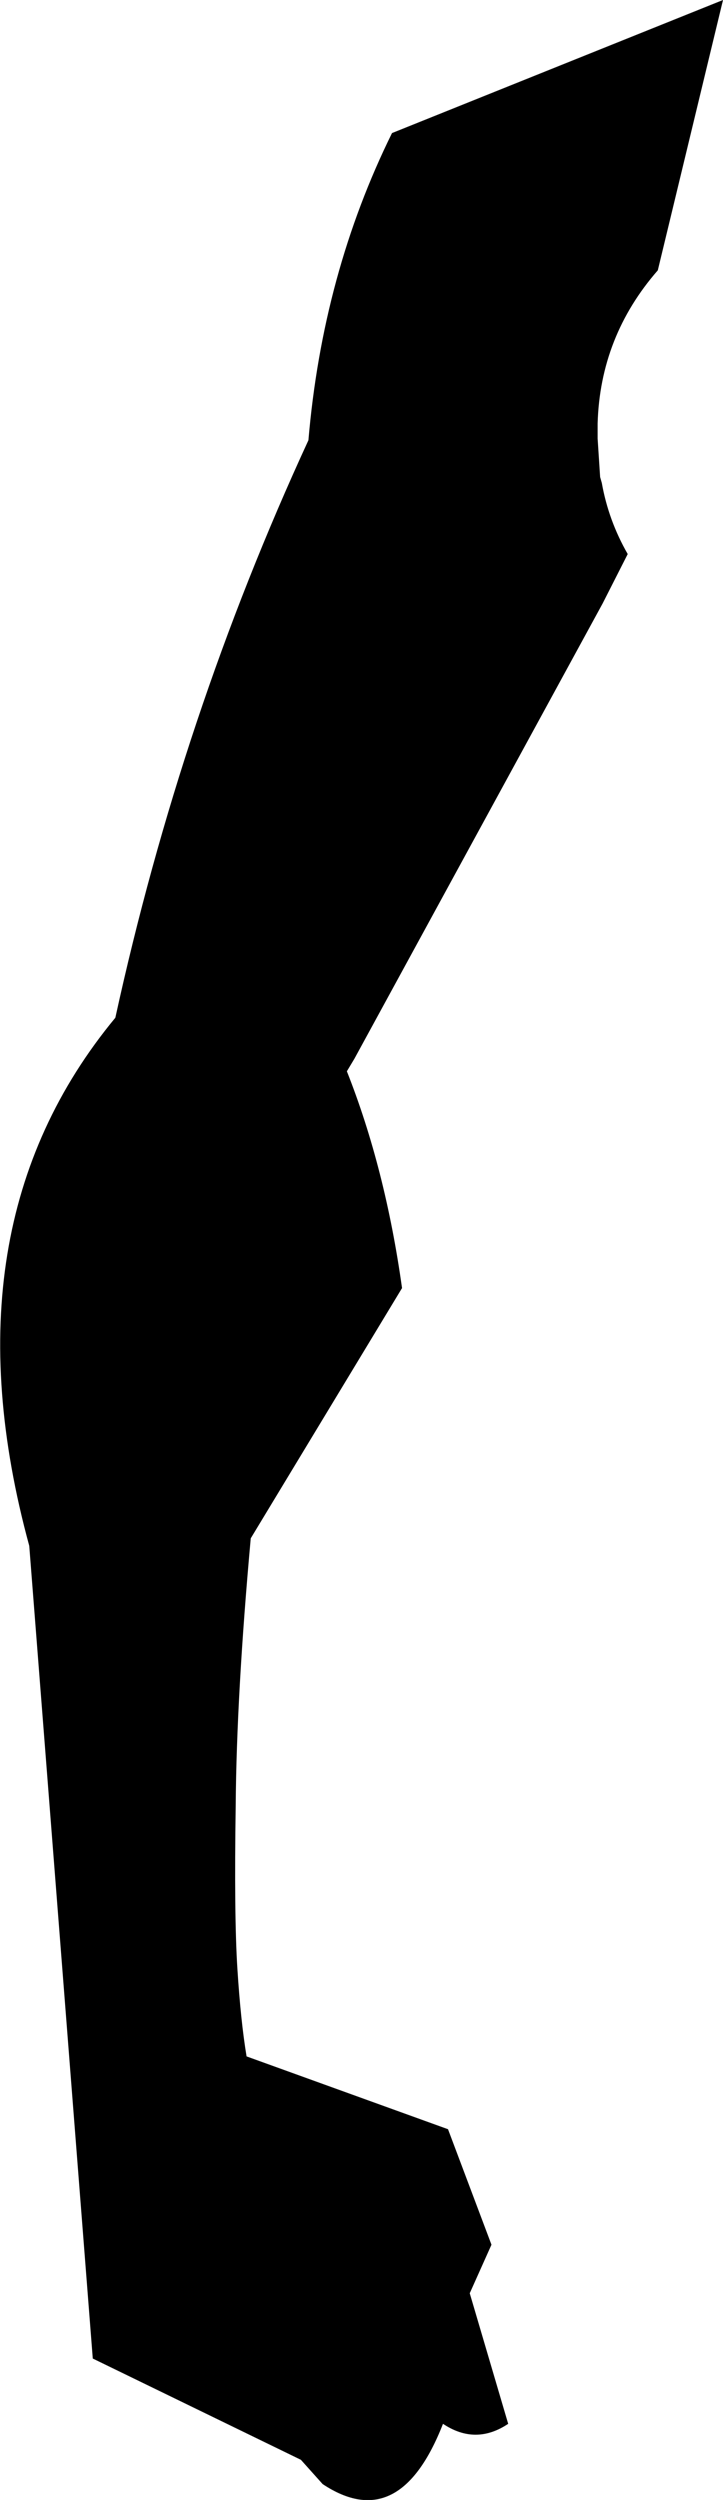 <?xml version="1.0" encoding="UTF-8" standalone="no"?>
<svg xmlns:xlink="http://www.w3.org/1999/xlink" height="149.35px" width="43.25px" xmlns="http://www.w3.org/2000/svg">
  <g transform="matrix(1.0, 0.0, 0.0, 1.0, -331.2, -235.25)">
    <path d="M349.65 261.55 Q350.5 251.6 354.65 243.2 L374.45 235.25 370.55 251.4 Q367.1 255.35 366.95 260.55 L366.95 261.2 366.95 261.45 367.1 263.75 367.2 264.1 Q367.6 266.35 368.75 268.35 L367.25 271.3 352.4 298.5 351.95 299.25 Q354.25 305.05 355.25 312.2 L346.2 327.15 Q345.35 336.5 345.3 343.1 345.2 349.7 345.4 352.85 345.6 356.0 345.95 358.1 L358.0 362.45 360.6 369.35 359.3 372.25 361.6 380.05 Q359.65 381.35 357.7 380.05 355.1 386.7 350.5 383.65 L349.2 382.2 336.75 376.15 332.95 327.6 Q327.75 308.55 338.1 296.05 342.05 278.0 349.65 261.55" fill="#000000" fill-rule="evenodd" stroke="none"/>
  </g>
</svg>
